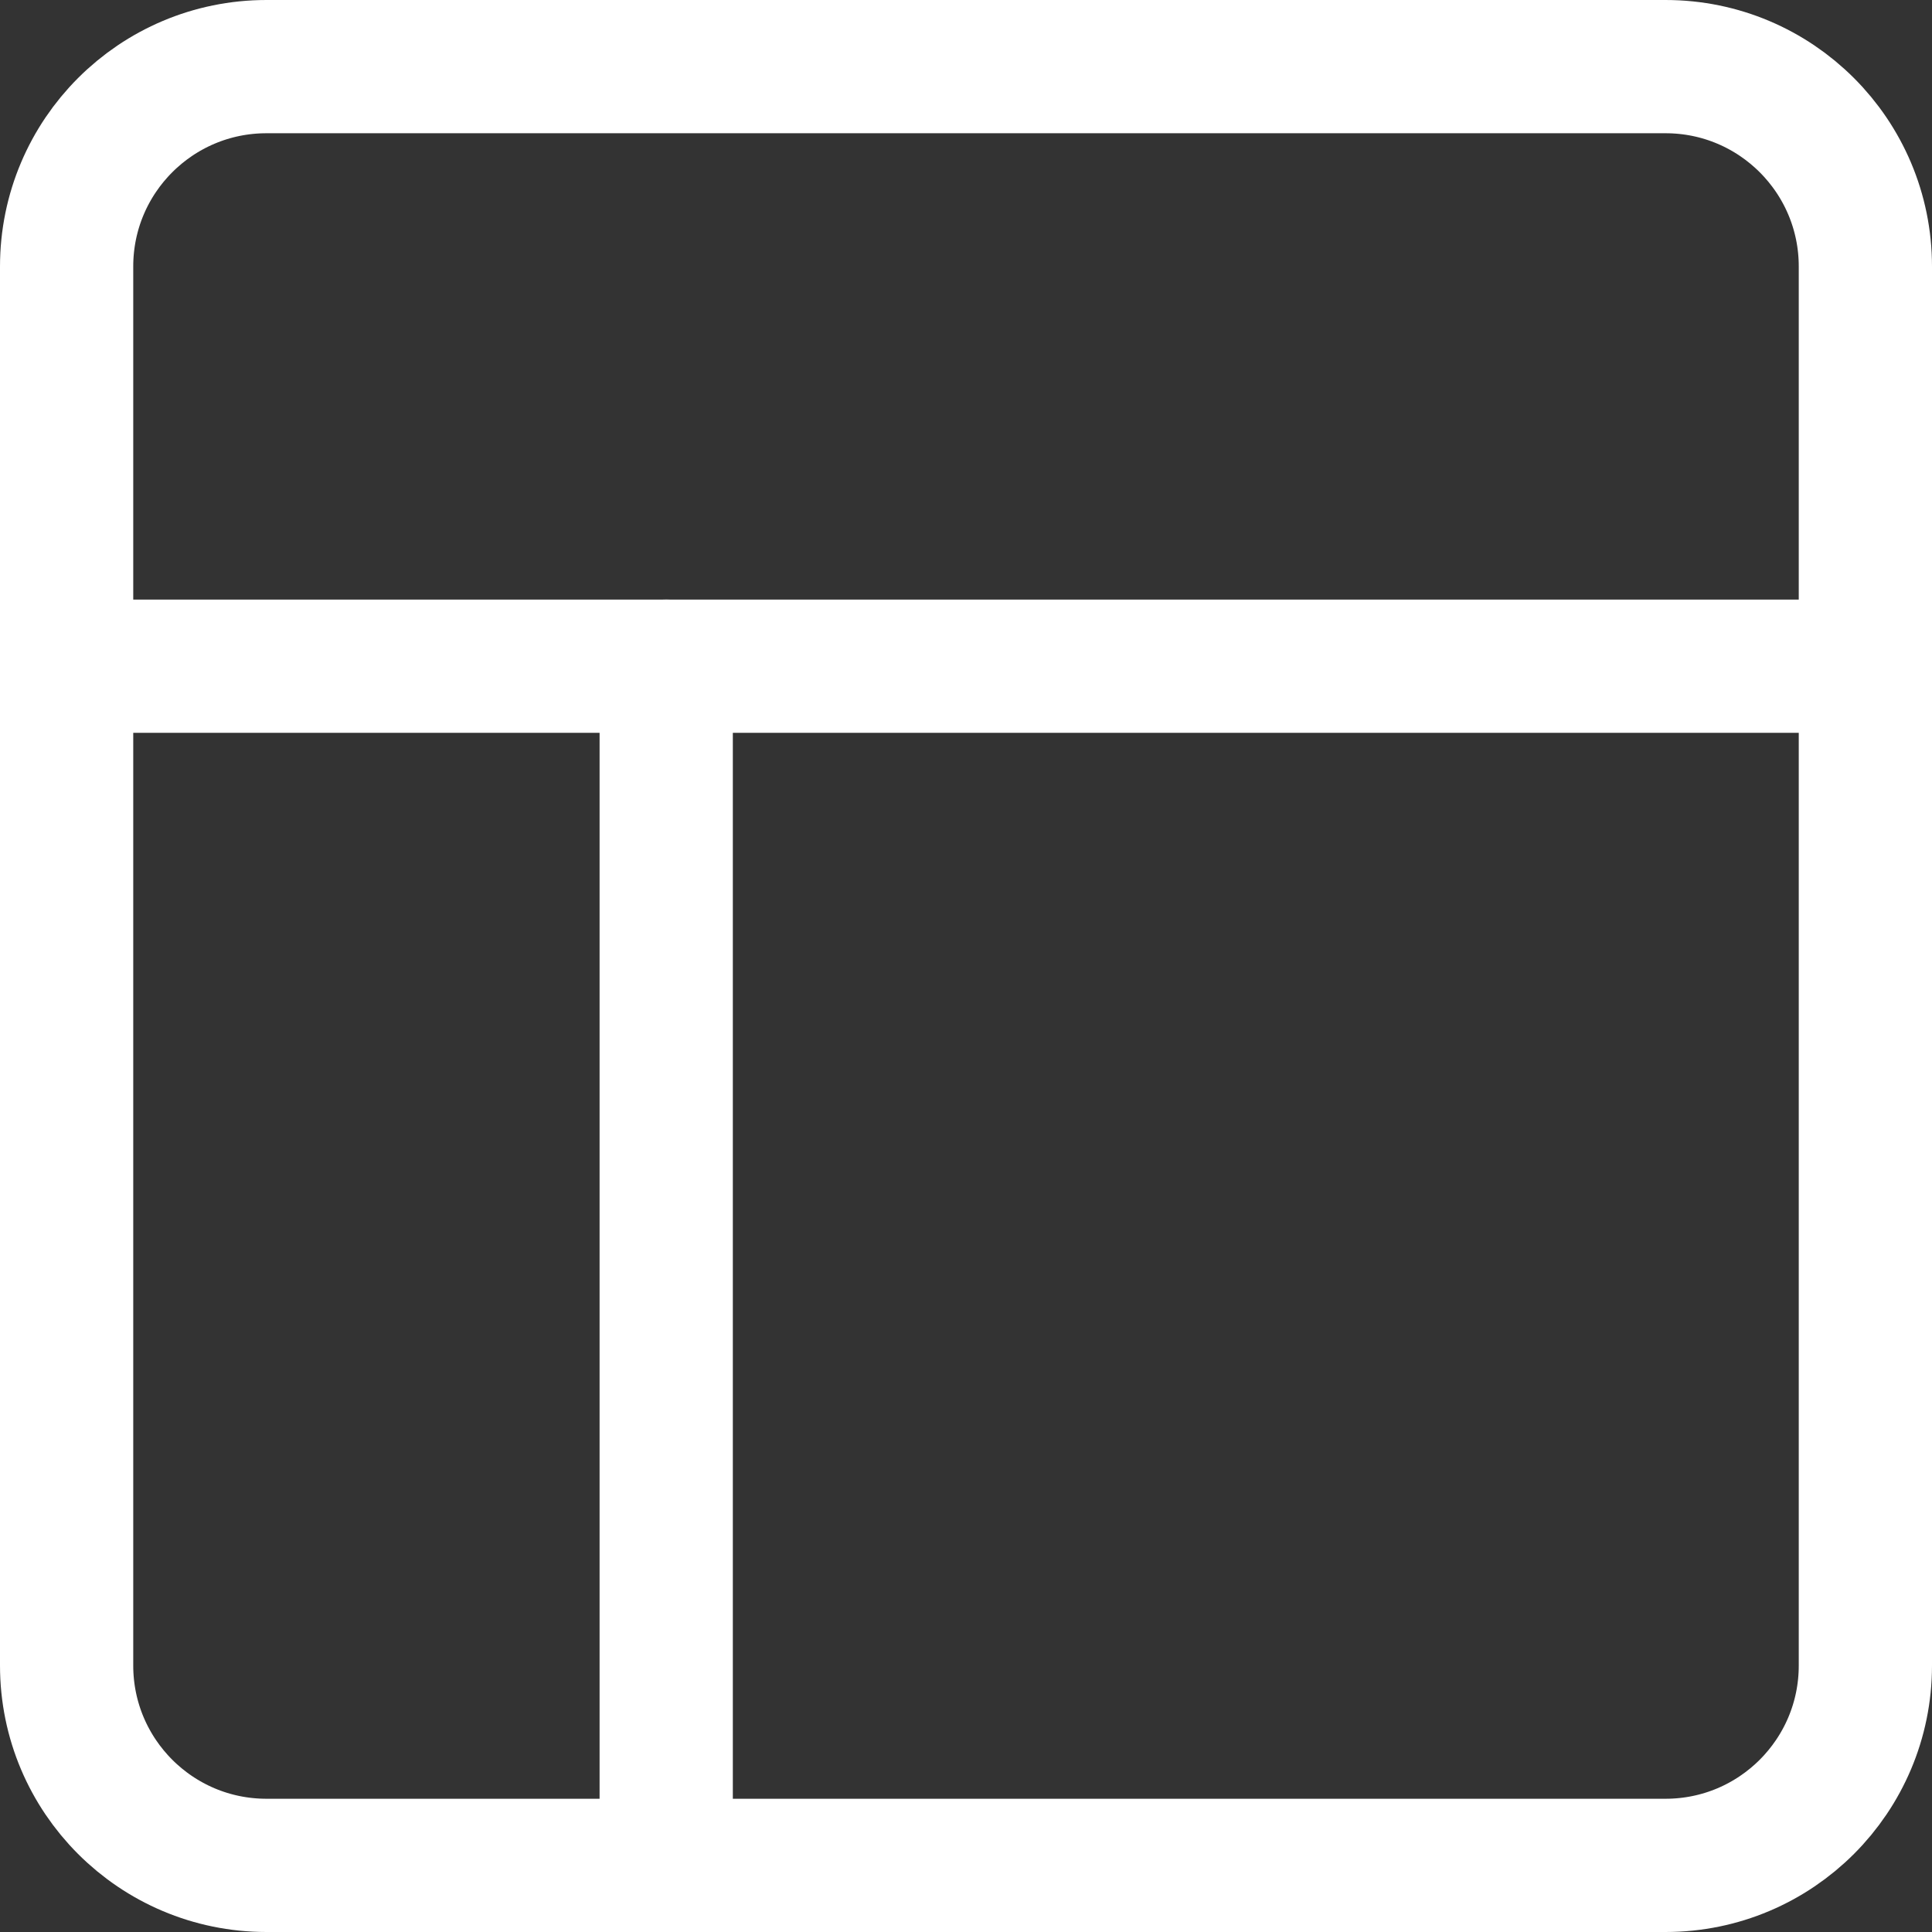 <svg width="29" height="29" viewBox="0 0 29 29" fill="none" xmlns="http://www.w3.org/2000/svg">
<rect x="0" y="0" width="29" height="29" fill="#333333" stroke="none"/>
<path d="M25 1H4C2.343 1 1 2.343 1 4V25C1 26.657 2.343 28 4 28H25C26.657 28 28 26.657 28 25V4C28 2.343 26.657 1 25 1Z" stroke="white" stroke-width="2" stroke-linecap="round" stroke-linejoin="round"/>
<path d="M1 10H28" stroke="white" stroke-width="2" stroke-linecap="round" stroke-linejoin="round"/>
<path d="M10 28V10" stroke="white" stroke-width="2" stroke-linecap="round" stroke-linejoin="round"/>
</svg>
